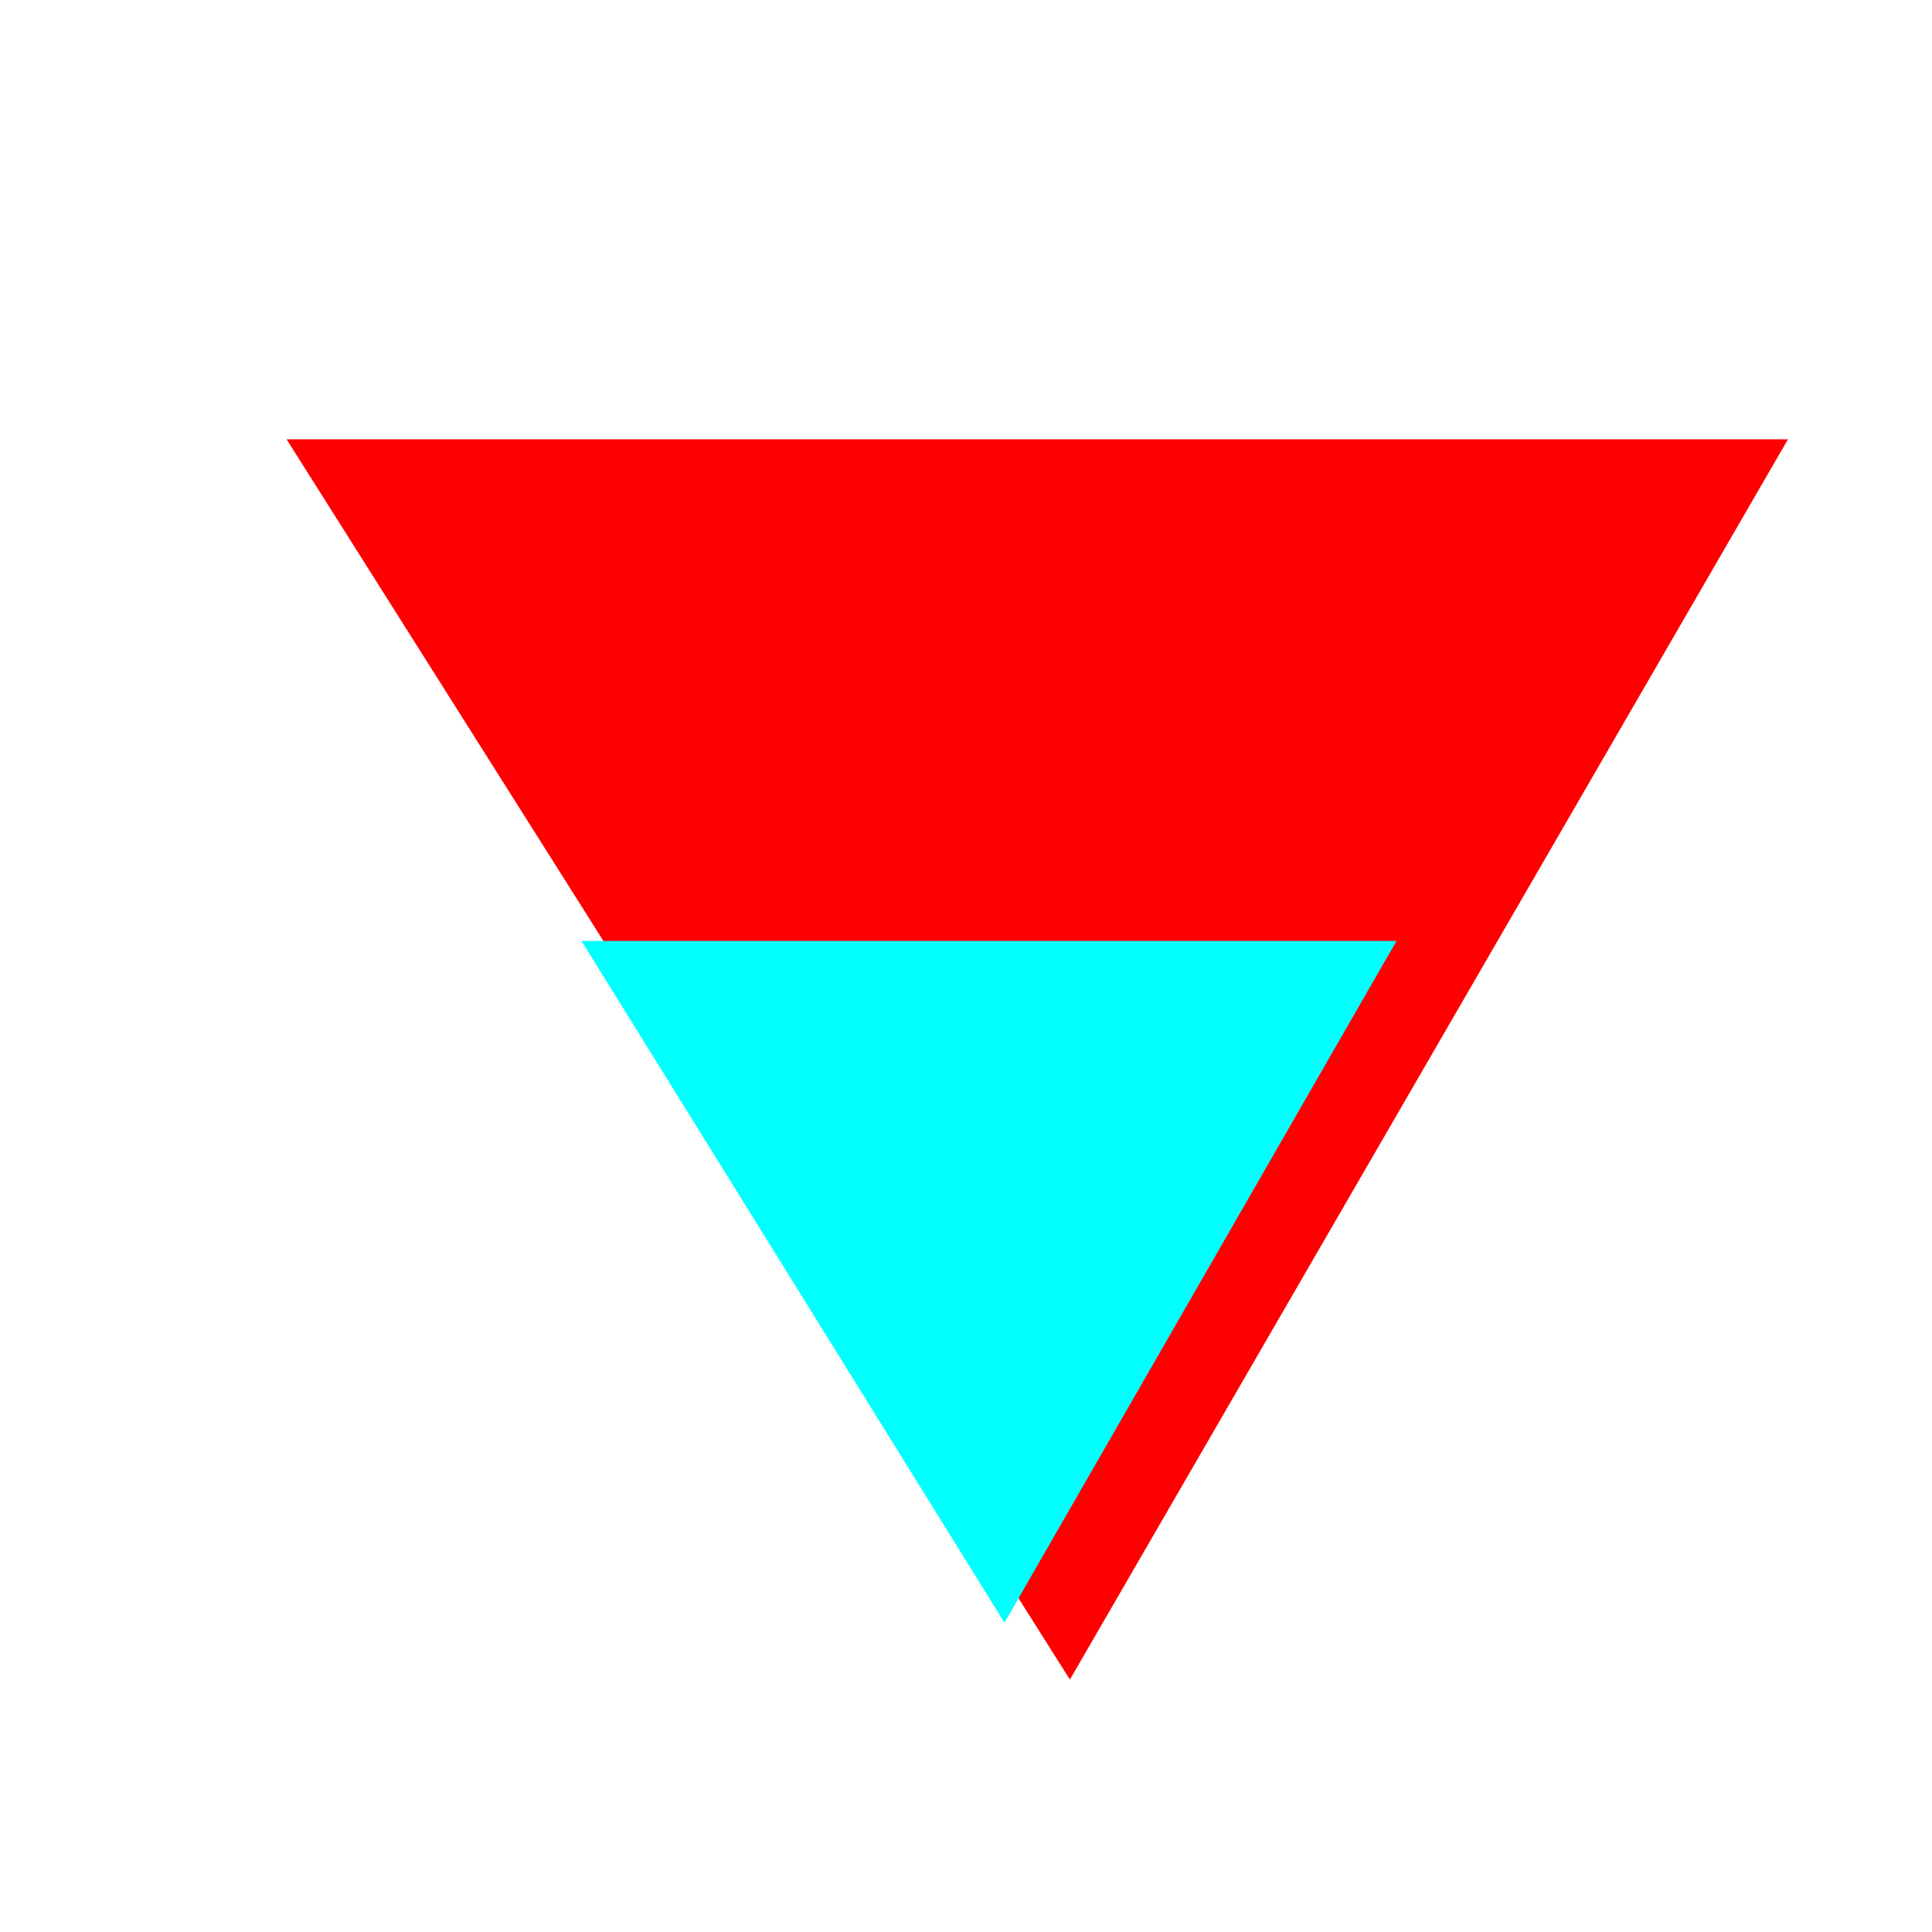 <?xml version="1.0" encoding="UTF-8" standalone="no"?>
<!-- Created with Inkscape (http://www.inkscape.org/) -->

<svg
   width="100"
   height="100"
   viewBox="0 0 26.458 26.458"
   version="1.1"
   id="svg969"
   inkscape:version="1.2.1 (9c6d41e410, 2022-07-14)"
   sodipodi:docname="penetrable_vertical_cave_temporary_ponor.svg"
   xmlns:inkscape="http://www.inkscape.org/namespaces/inkscape"
   xmlns:sodipodi="http://sodipodi.sourceforge.net/DTD/sodipodi-0.dtd"
   xmlns="http://www.w3.org/2000/svg"
   xmlns:svg="http://www.w3.org/2000/svg">
  <sodipodi:namedview
     id="namedview971"
     pagecolor="#ffffff"
     bordercolor="#000000"
     borderopacity="0.25"
     inkscape:showpageshadow="2"
     inkscape:pageopacity="1"
     inkscape:pagecheckerboard="0"
     inkscape:deskcolor="#ffffff"
     inkscape:document-units="mm"
     showgrid="false"
     showborder="true"
     inkscape:zoom="2.7544578"
     inkscape:cx="130.5157"
     inkscape:cy="144.13"
     inkscape:window-width="1920"
     inkscape:window-height="1009"
     inkscape:window-x="-8"
     inkscape:window-y="-8"
     inkscape:window-maximized="1"
     inkscape:current-layer="layer1" />
  <defs
     id="defs966">
    <filter
       style="color-interpolation-filters:sRGB;"
       inkscape:label="Drop Shadow"
       id="filter1876"
       x="-0.272"
       y="-0.261"
       width="1.6"
       height="1.674">
      <feFlood
         flood-opacity="0.498"
         flood-color="rgb(0,0,0)"
         result="flood"
         id="feFlood1866" />
      <feComposite
         in="flood"
         in2="SourceGraphic"
         operator="in"
         result="composite1"
         id="feComposite1868" />
      <feGaussianBlur
         in="composite1"
         stdDeviation="1"
         result="blur"
         id="feGaussianBlur1870" />
      <feOffset
         dx="1"
         dy="1"
         result="offset"
         id="feOffset1872" />
      <feComposite
         in="SourceGraphic"
         in2="offset"
         operator="over"
         result="composite2"
         id="feComposite1874" />
    </filter>
    <filter
       style="color-interpolation-filters:sRGB;"
       inkscape:label="Drop Shadow"
       id="filter1876-8"
       x="-0.272"
       y="-0.261"
       width="1.6"
       height="1.674">
      <feFlood
         flood-opacity="0.498"
         flood-color="rgb(0,0,0)"
         result="flood"
         id="feFlood1866-7" />
      <feComposite
         in="flood"
         in2="SourceGraphic"
         operator="in"
         result="composite1"
         id="feComposite1868-8" />
      <feGaussianBlur
         in="composite1"
         stdDeviation="1"
         result="blur"
         id="feGaussianBlur1870-7" />
      <feOffset
         dx="1"
         dy="1"
         result="offset"
         id="feOffset1872-6" />
      <feComposite
         in="SourceGraphic"
         in2="offset"
         operator="over"
         result="fbSourceGraphic"
         id="feComposite1874-9" />
      <feColorMatrix
         result="fbSourceGraphicAlpha"
         in="fbSourceGraphic"
         values="0 0 0 -1 0 0 0 0 -1 0 0 0 0 -1 0 0 0 0 1 0"
         id="feColorMatrix2628" />
      <feFlood
         id="feFlood2630"
         flood-opacity="0.498"
         flood-color="rgb(0,0,0)"
         result="flood"
         in="fbSourceGraphic" />
      <feComposite
         in2="fbSourceGraphic"
         id="feComposite2632"
         in="flood"
         operator="in"
         result="composite1" />
      <feGaussianBlur
         id="feGaussianBlur2634"
         in="composite1"
         stdDeviation="0"
         result="blur" />
      <feOffset
         id="feOffset2636"
         dx="0"
         dy="0"
         result="offset" />
      <feComposite
         in2="offset"
         id="feComposite2638"
         in="fbSourceGraphic"
         operator="over"
         result="composite2" />
    </filter>
  </defs>
  <g
     inkscape:label="Calque 1"
     inkscape:groupmode="layer"
     id="layer1">
    <path
       style="fill:#ff0000;stroke:#ff0000;stroke-width:2.3;stroke-dasharray:none;filter:url(#filter1876)"
       d="M 5.011,6.166 13.609,19.78 21.491,6.166 Z"
       id="path5784" />
    <path
       style="fill:#00ffff;stroke:none;stroke-width:2.3"
       d="m 13.756,22.222 5.369,-9.336 H 7.963 Z"
       id="path2694"
       sodipodi:nodetypes="cccc" />
  </g>
</svg>
